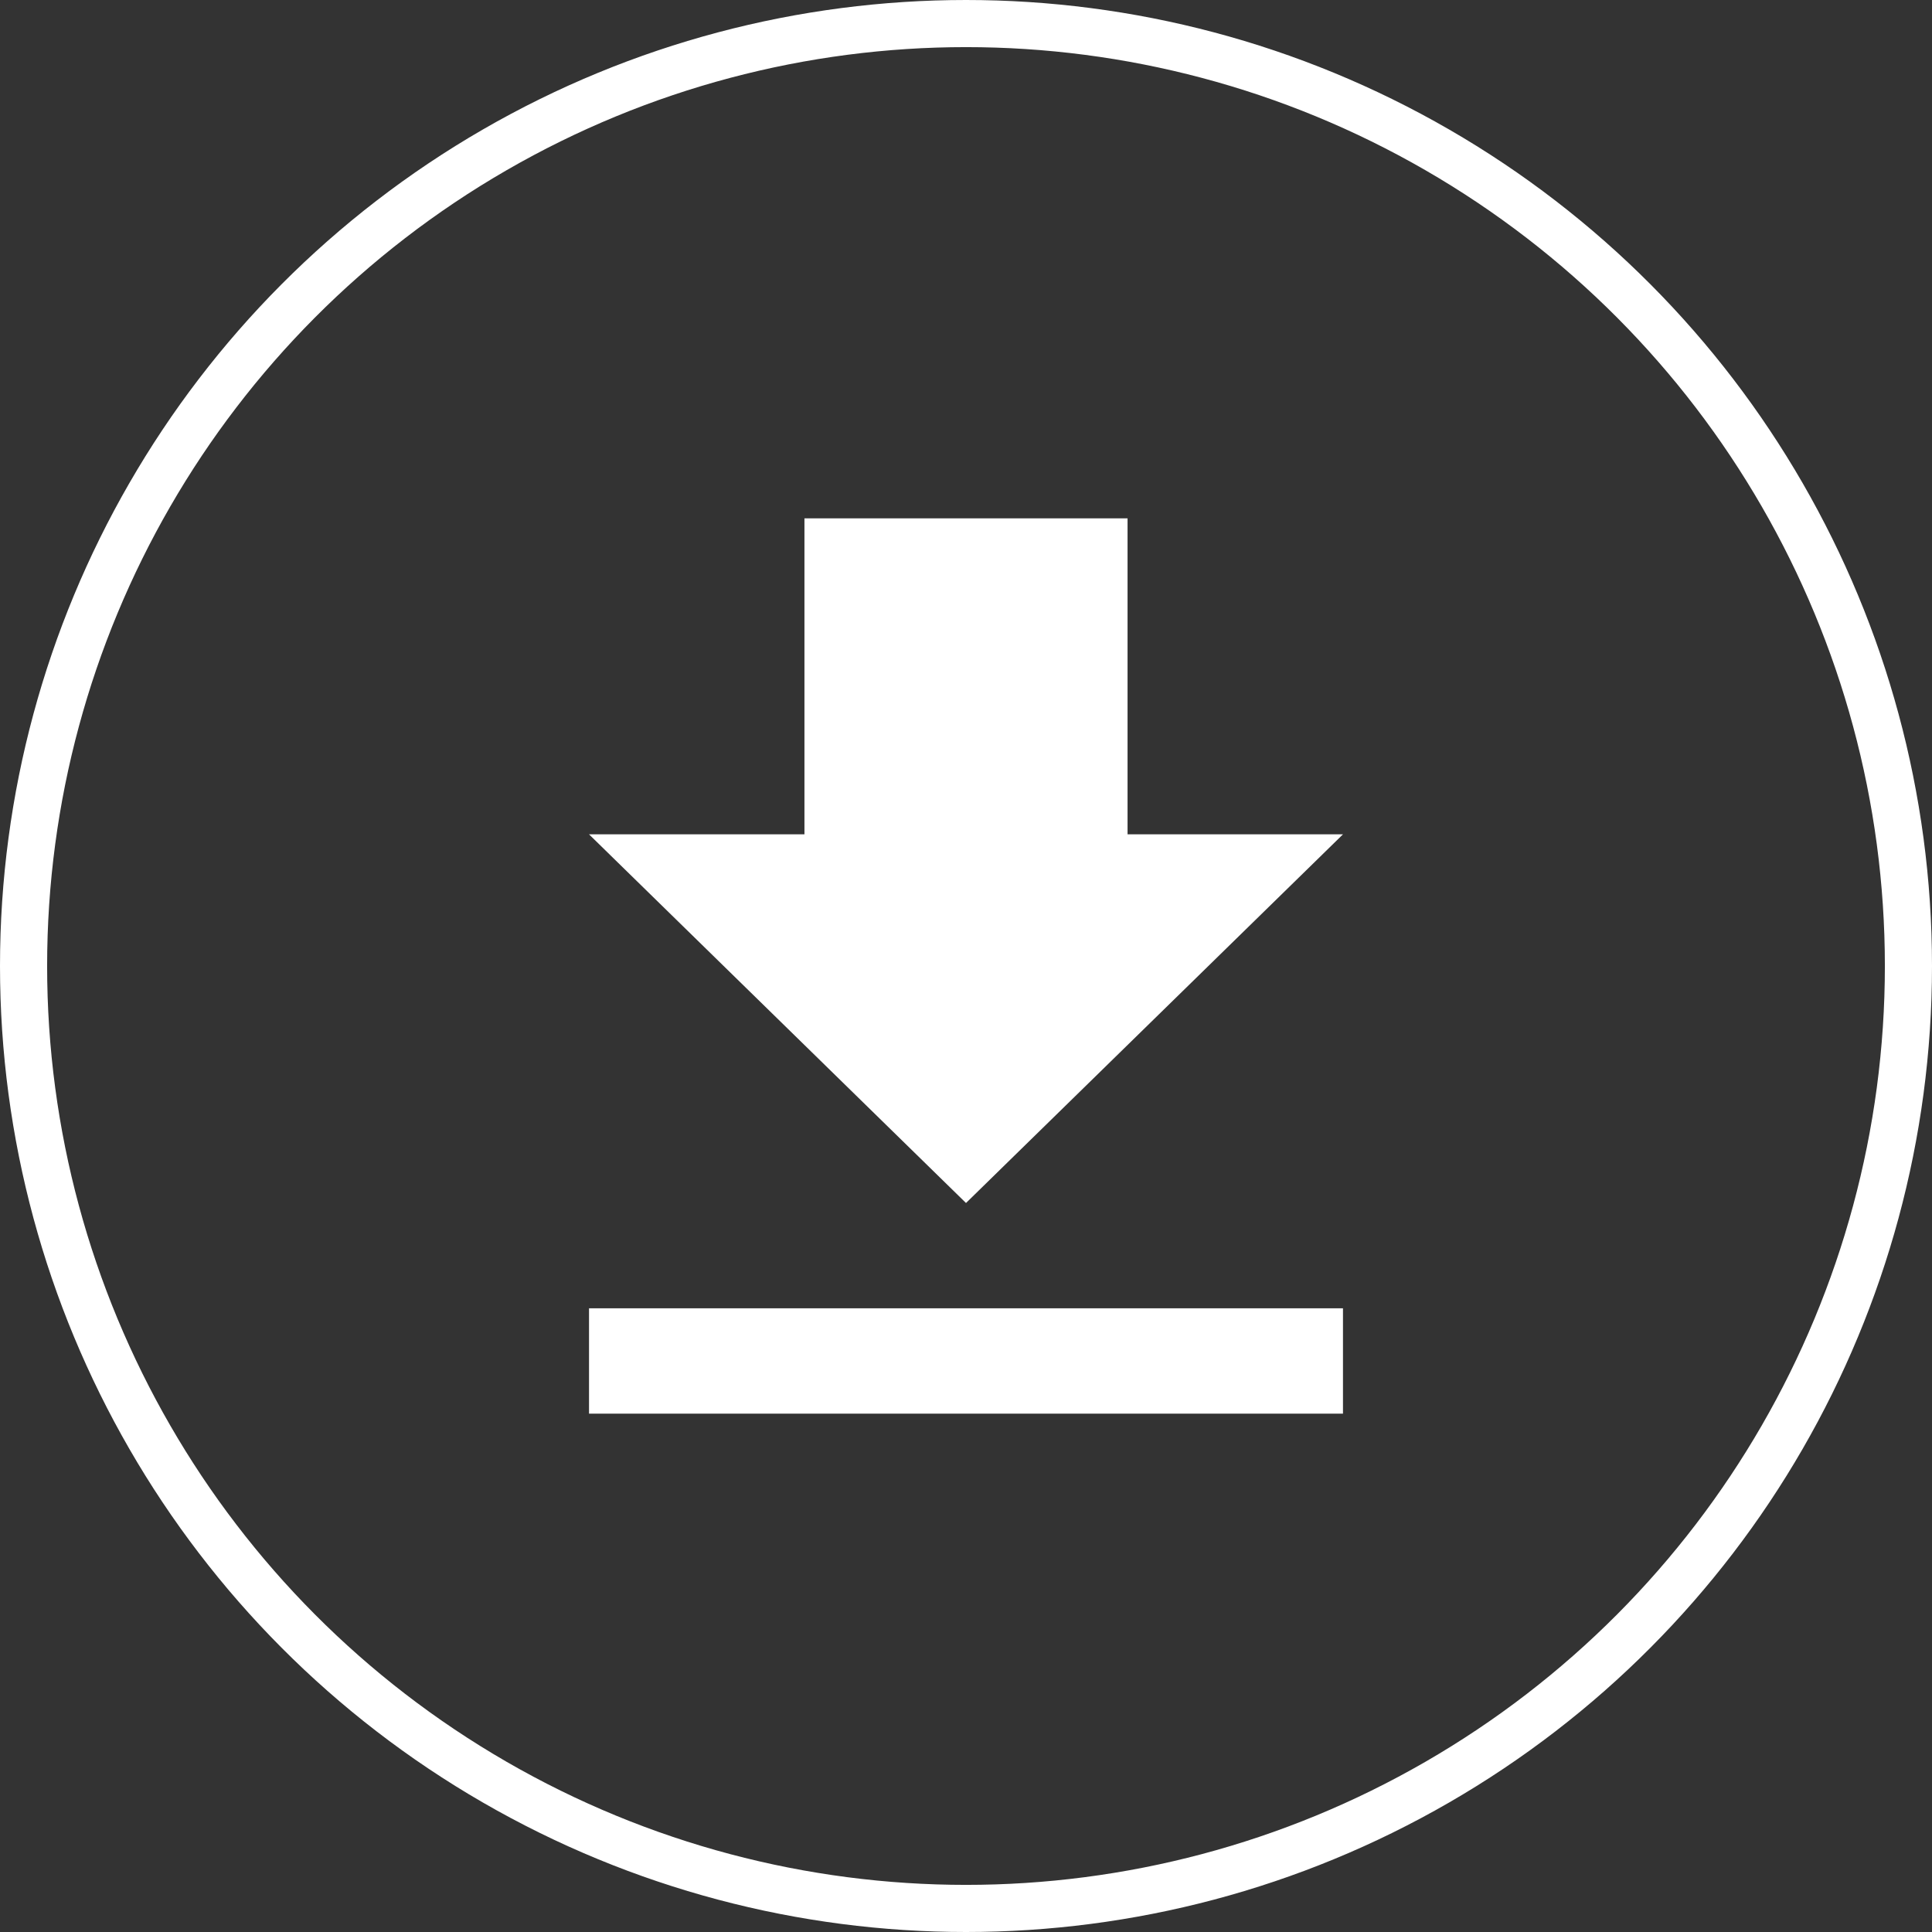 <?xml version="1.0" encoding="UTF-8"?>
<svg width="82px" height="82px" viewBox="0 0 82 82" version="1.1" xmlns="http://www.w3.org/2000/svg" xmlns:xlink="http://www.w3.org/1999/xlink">
    <rect x="0" y="0" width="82" height="82" fill="#333333" stroke="none"/>
    <!-- Generator: Sketch 41.2 (35397) - http://www.bohemiancoding.com/sketch -->
    <title>Download</title>
    <desc>Created with Sketch.</desc>
    <defs></defs>
    <g id="FM-site" stroke="none" stroke-width="1" fill="none" fill-rule="evenodd">
        <g id="Desktop-13-15&quot;-Website-4.1" transform="translate(-790, -6620)">
            <g id="WYA" transform="translate(0, 6387)">
                <g id="Download" transform="translate(791, 234)">
                    <path d="M56,34.412 L46.857,34.412 L46.857,21 L33.143,21 L33.143,34.412 L24,34.412 L40,50.059 L56,34.412 L56,34.412 Z M24,54.529 L24,59 L56,59 L56,54.529 L24,54.529 L24,54.529 Z" id="Shape" fill="#FFFFFF"></path>
                    <circle id="Oval-54-Copy-2" stroke="#FFFFFF" stroke-width="2" cx="40" cy="40" r="40"></circle>
                </g>
            </g>
        </g>
    </g>
</svg>